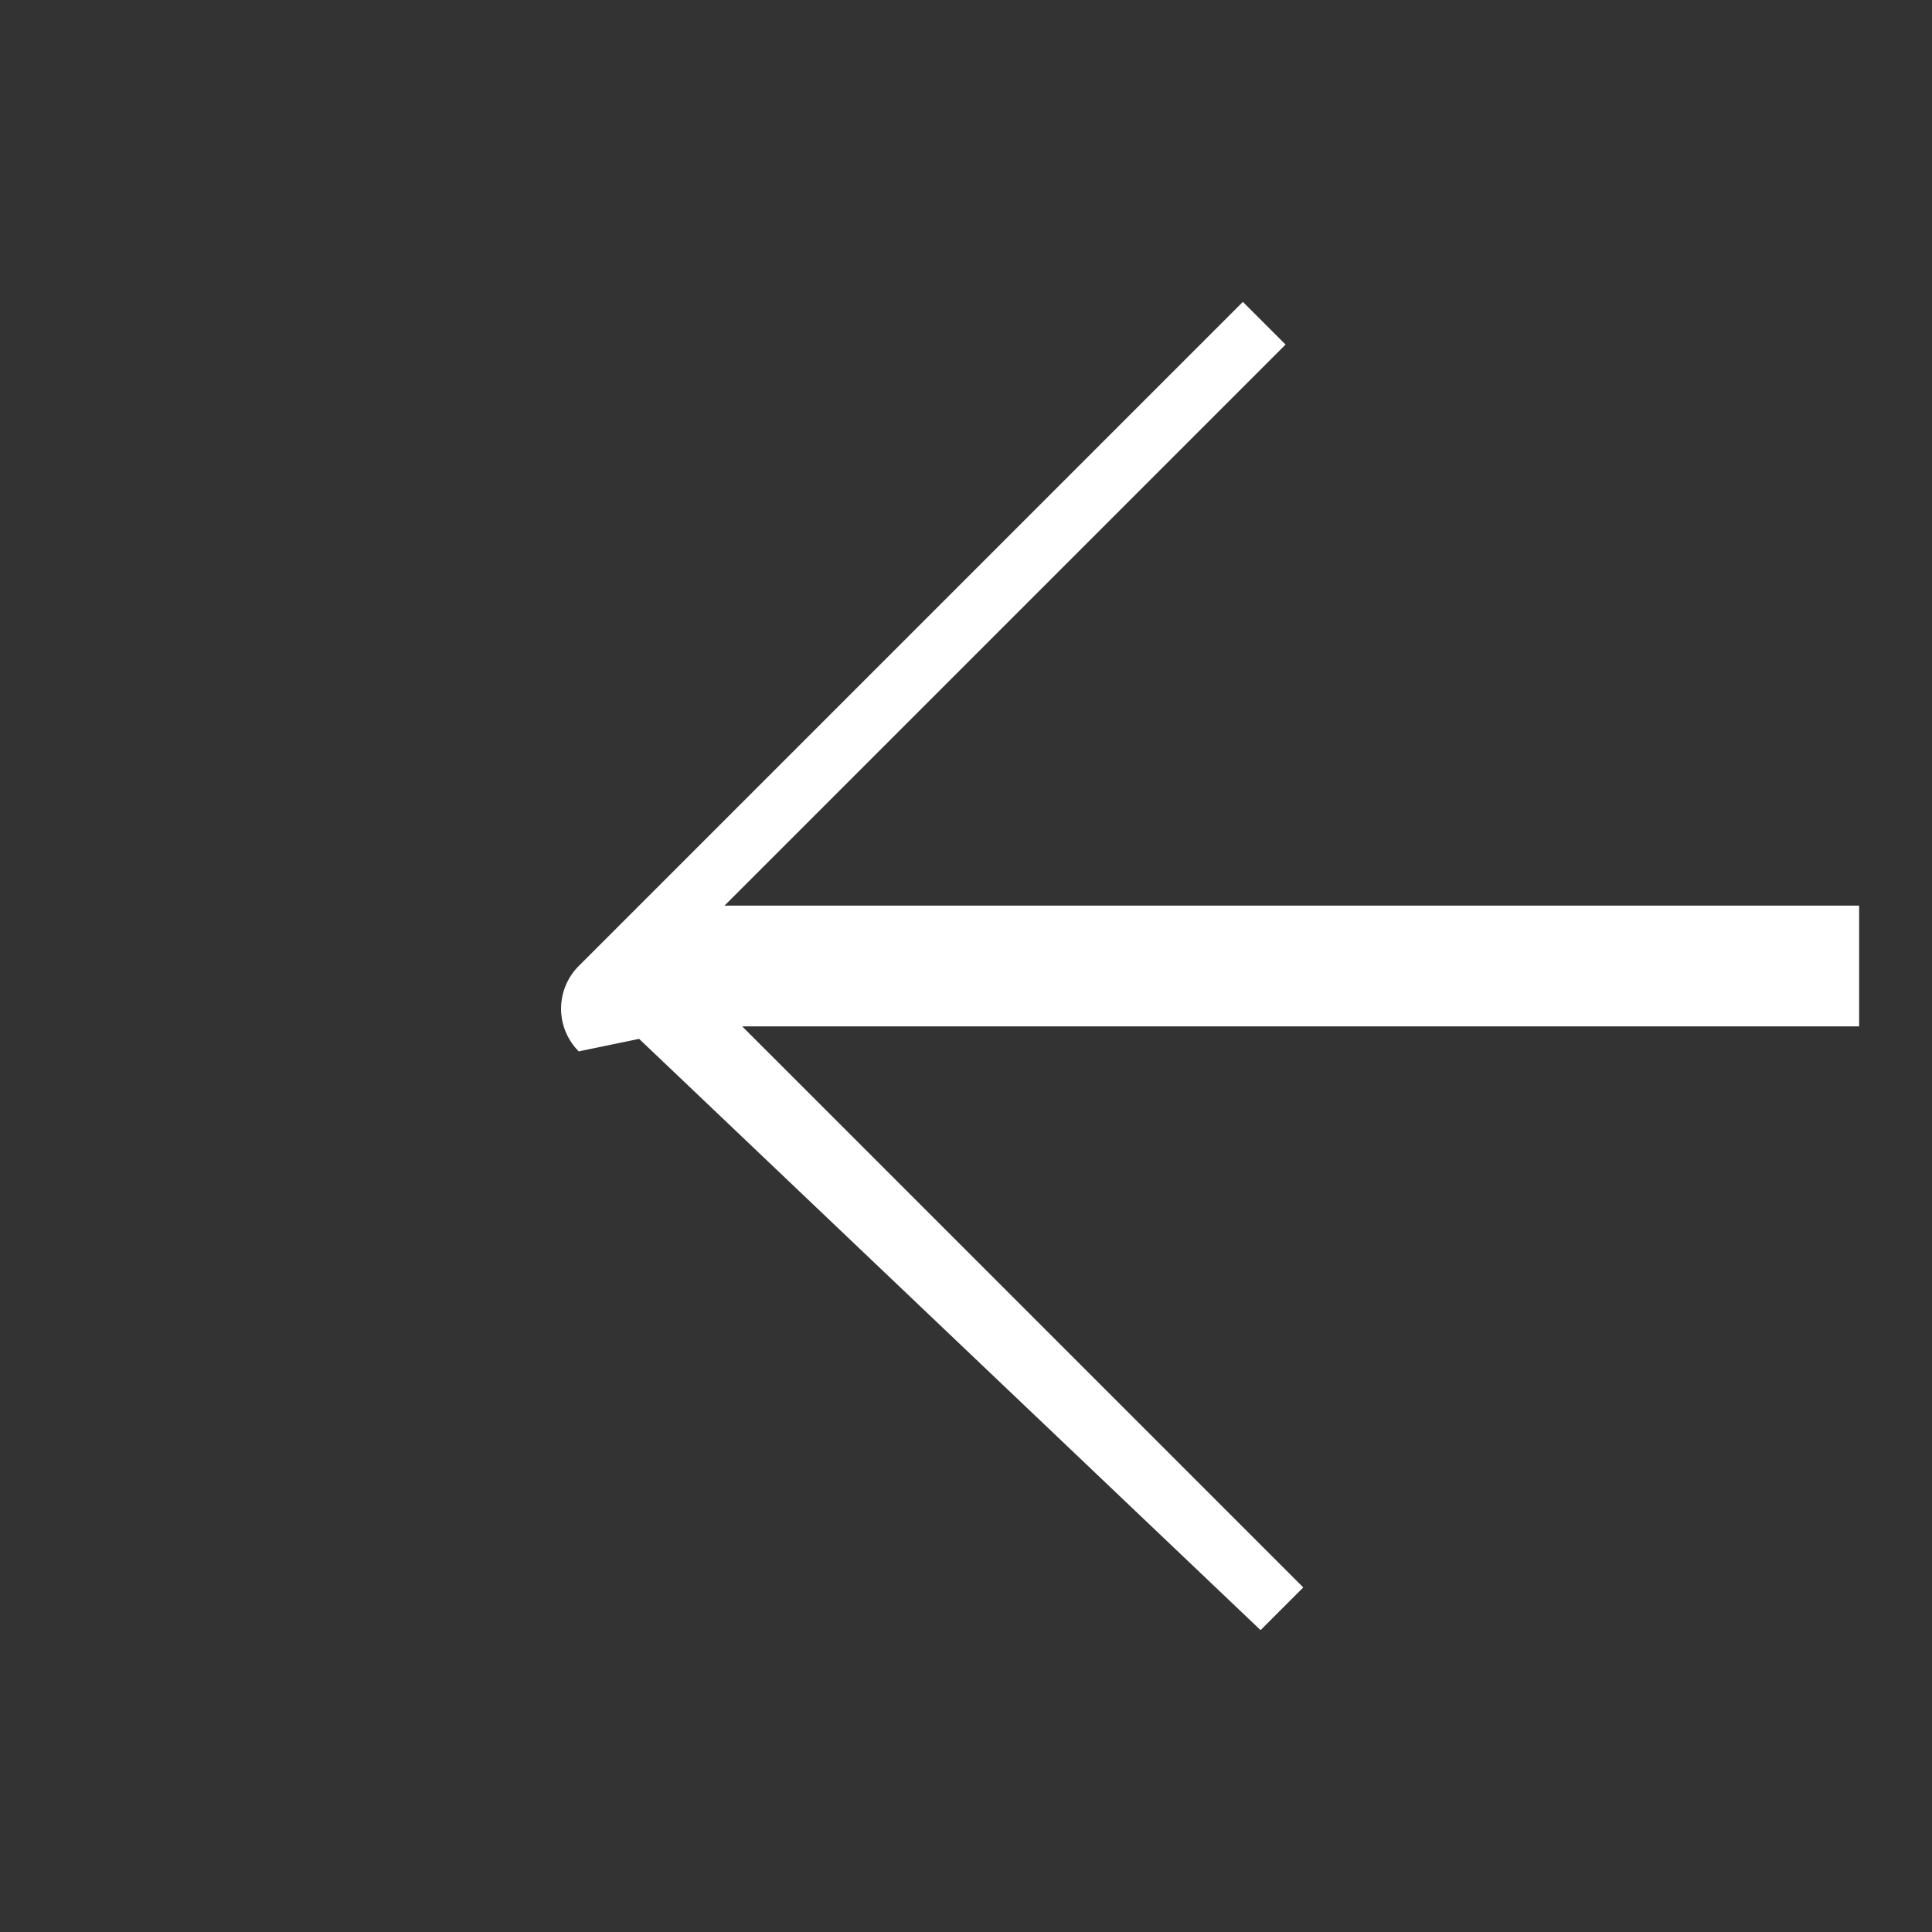<svg xmlns="http://www.w3.org/2000/svg" width="64" height="64" viewBox="0 0 64 64">
  <rect x="0" y="0" width="64" height="64" fill="#333333" stroke="none"/>
  <path fill="#ffffff" d="M21.172 34.414L41.758 54 43.172 52.586 24.586 34h37v-4h-37.586l18.586-18.586-1.414-1.414-22 22a2 2 0 0 0 0 2.828z"/>
</svg>
